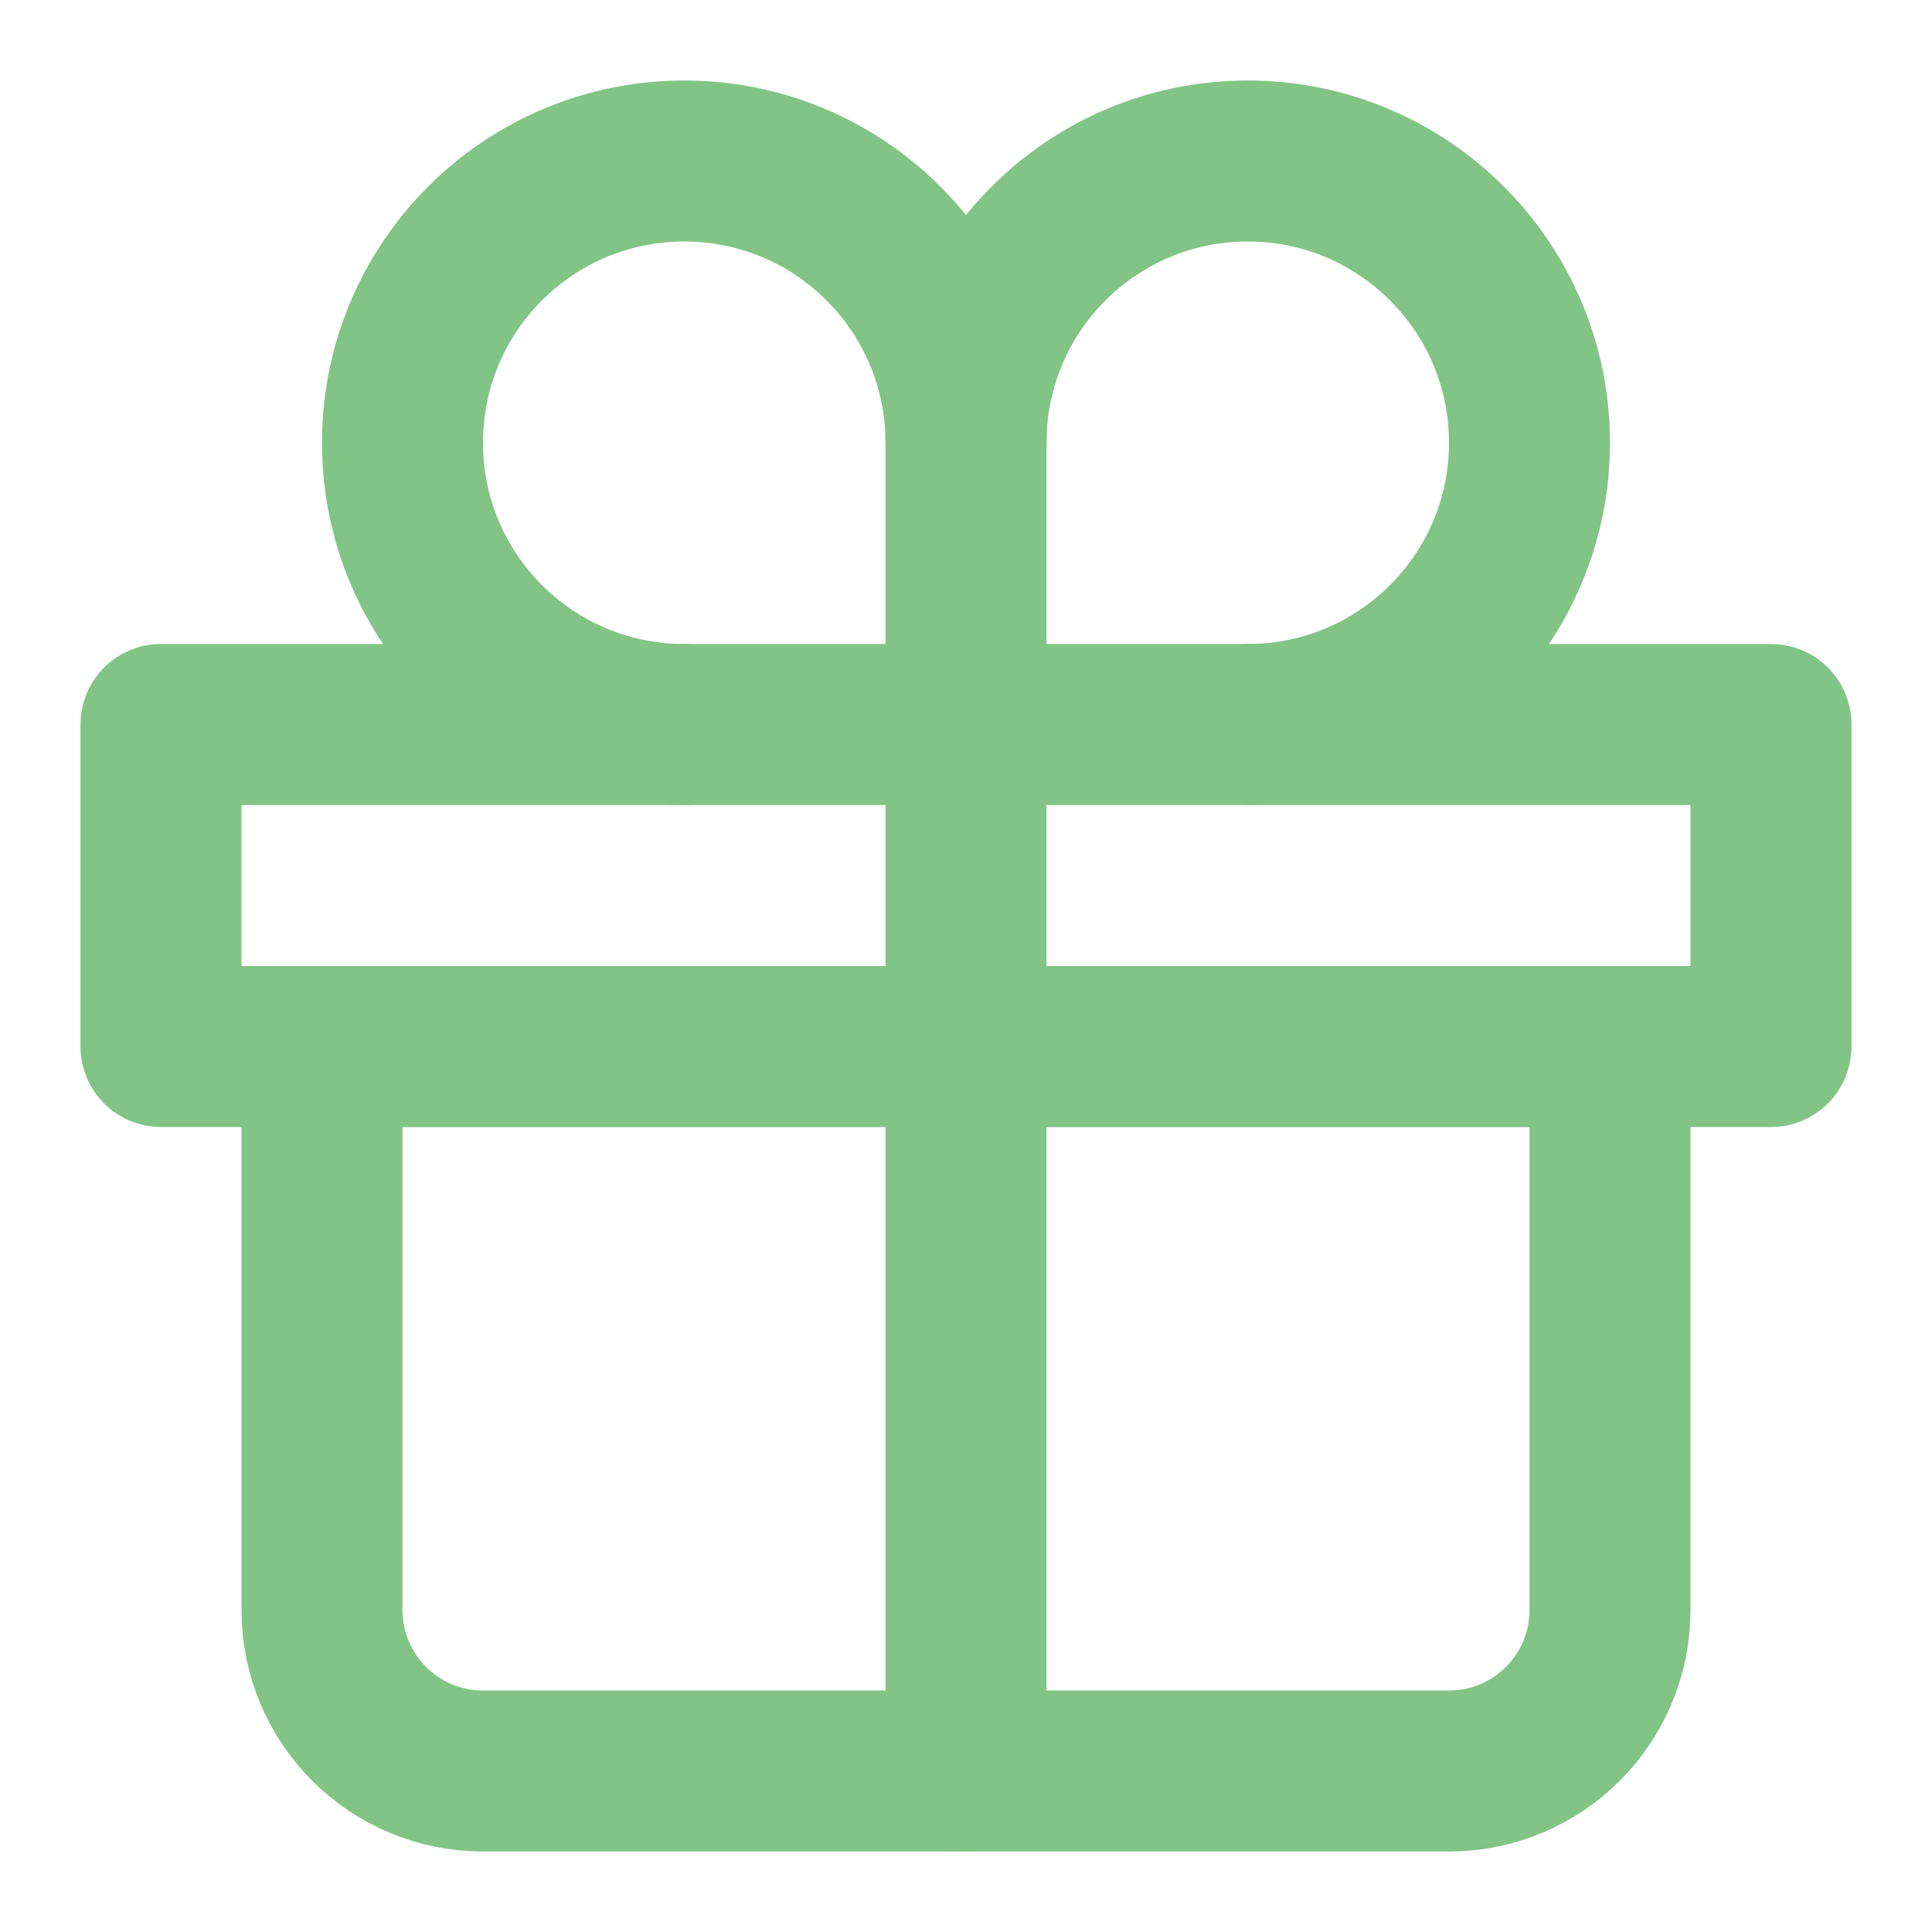 <svg width="24" height="24" viewBox="0 0 24 24" fill="none" xmlns="http://www.w3.org/2000/svg">
<path d="M4 13H20V20C20 21.105 19.105 22 18 22H6C4.895 22 4 21.105 4 20V13Z" stroke="#81c485" stroke-width="2" stroke-linecap="round" stroke-linejoin="round"/>
<path d="M2 9H22V13H2V9Z" stroke="#81c485" stroke-width="2" stroke-linecap="round" stroke-linejoin="round"/>
<path d="M12 5L12 22" stroke="#81c485" stroke-width="2" stroke-linecap="round" stroke-linejoin="round"/>
<path d="M12 5.5C12 3.567 10.433 2 8.5 2C6.567 2 5 3.567 5 5.5C5 7.433 6.567 9 8.5 9" stroke="#81c485" stroke-width="2" stroke-linecap="round" stroke-linejoin="round"/>
<path d="M15.5 9C17.433 9 19 7.433 19 5.5C19 3.567 17.433 2 15.5 2C13.567 2 12 3.567 12 5.5" stroke="#81c485" stroke-width="2" stroke-linecap="round" stroke-linejoin="round"/>
</svg>
